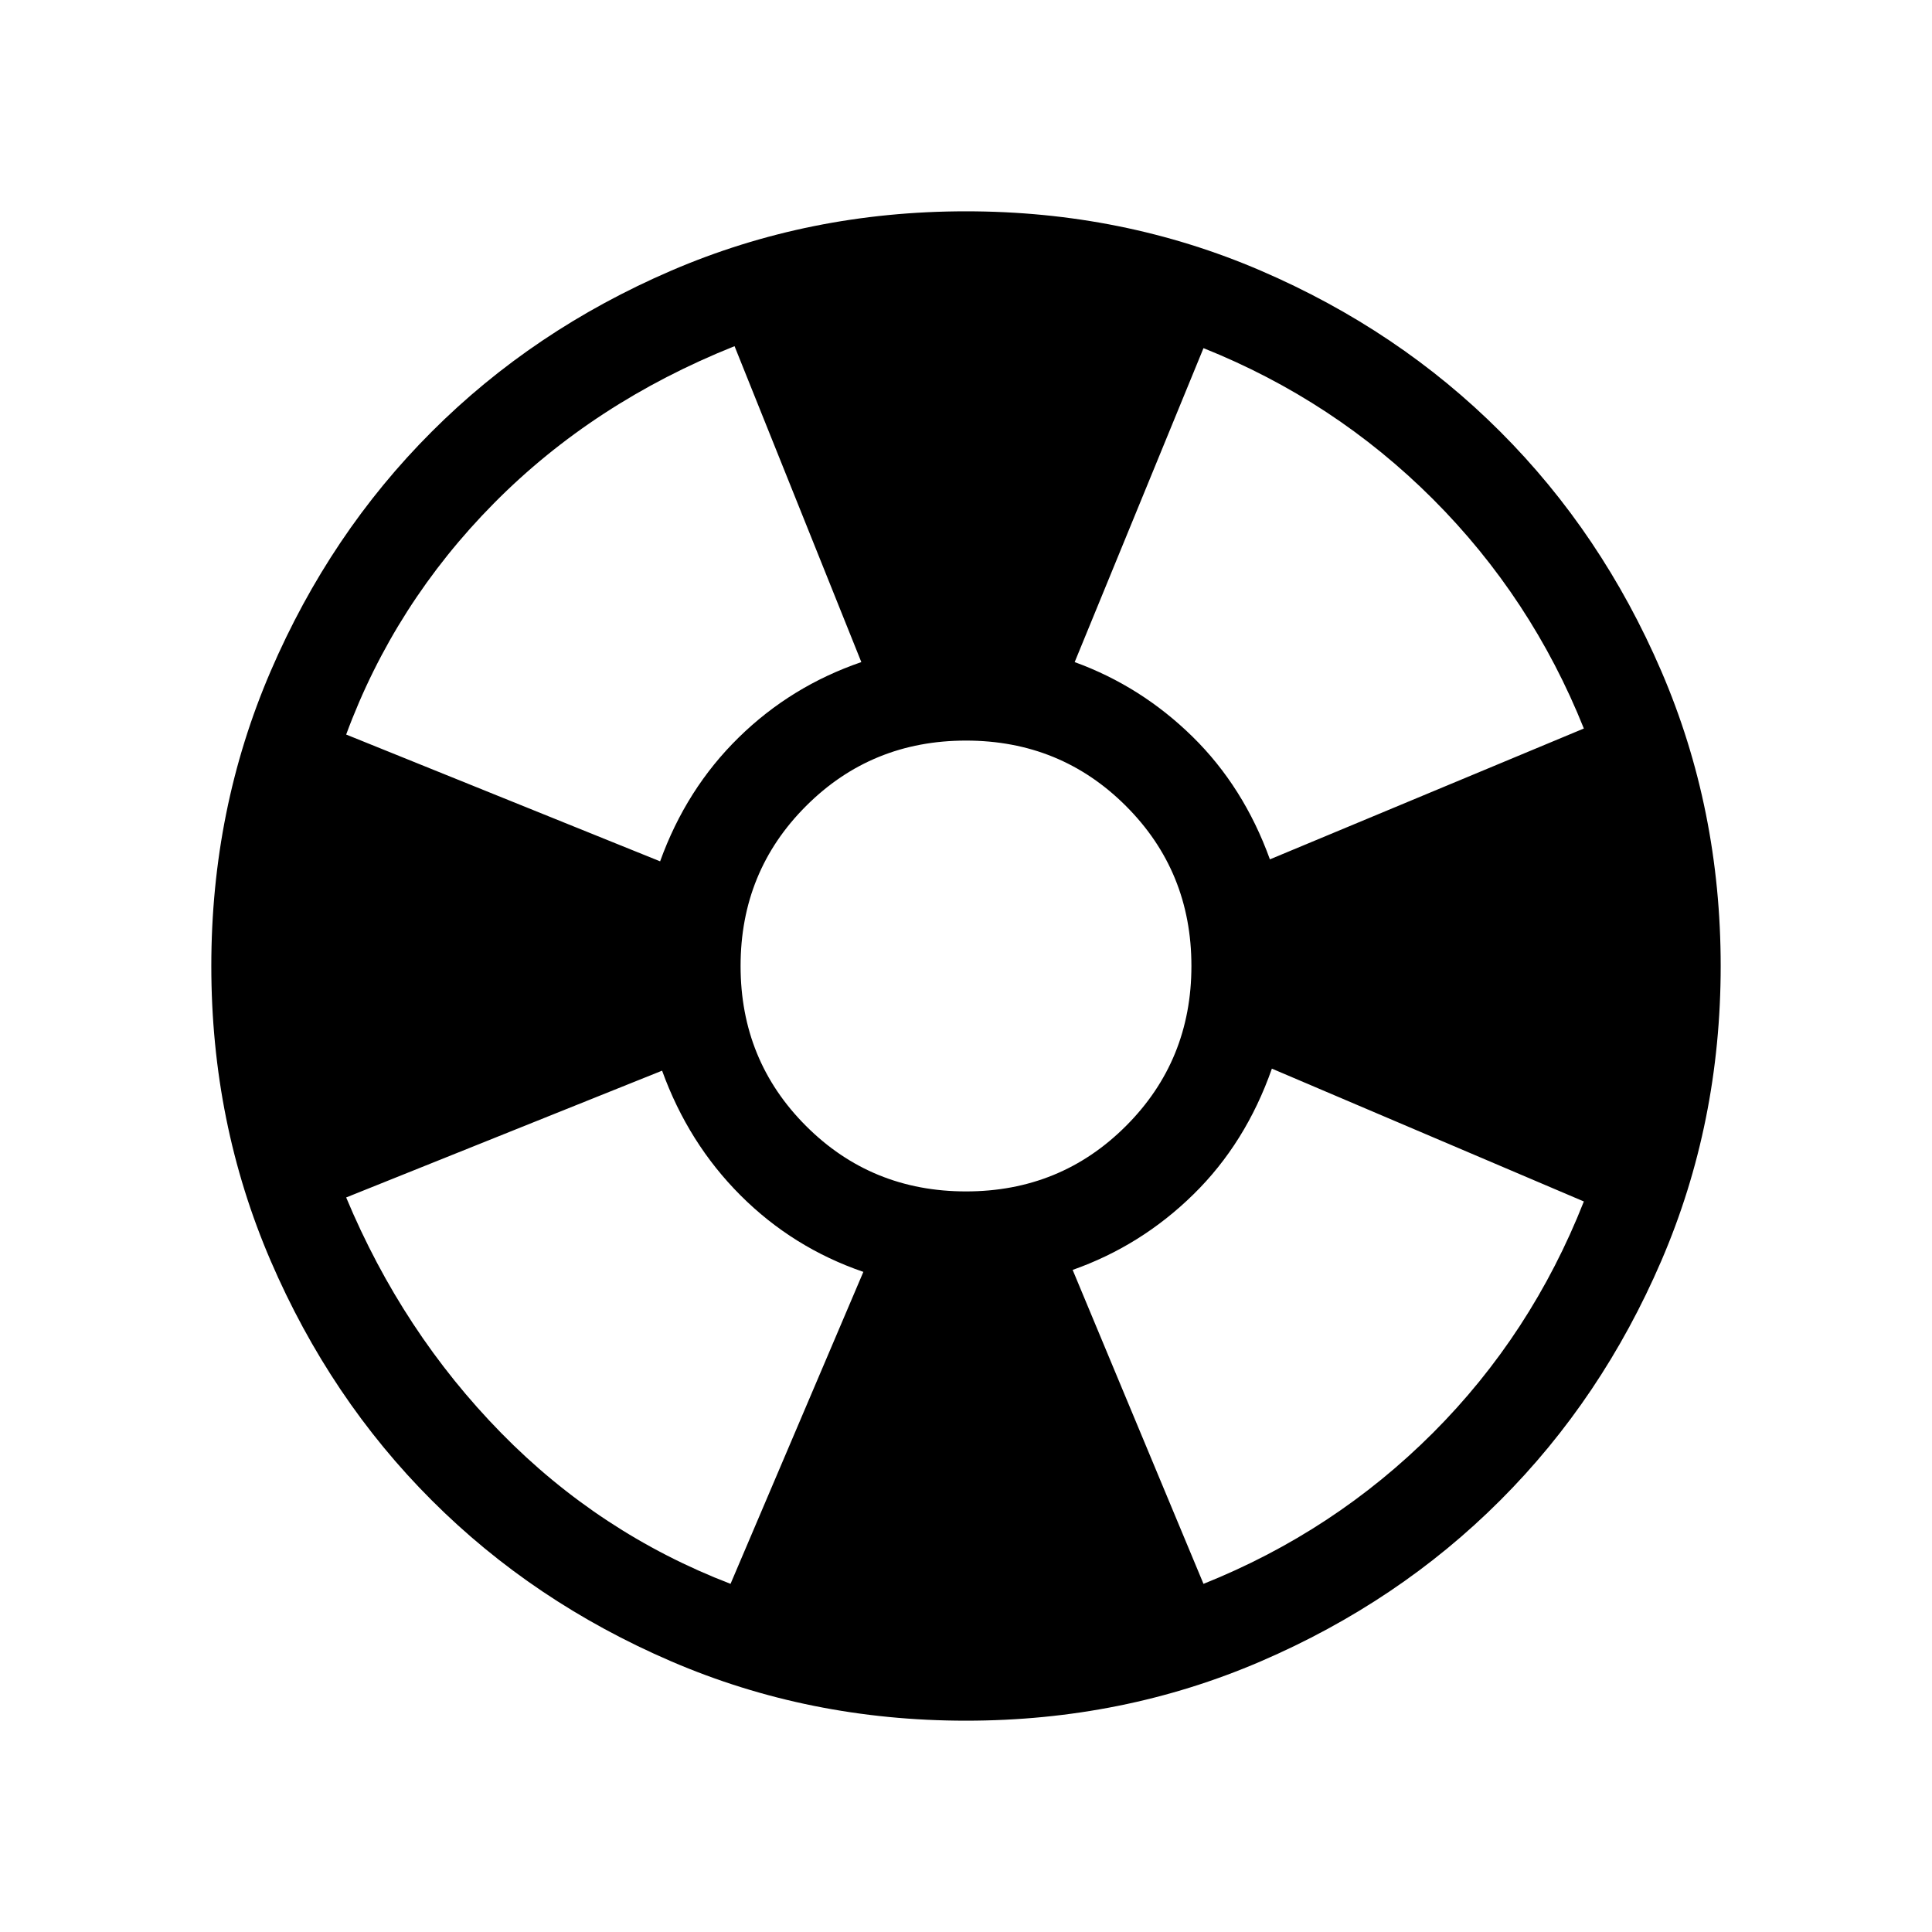 <svg xmlns="http://www.w3.org/2000/svg" height="40" width="40"><path d="M32.792 15.083Q31.708 12.375 29.667 10.333Q27.625 8.292 24.917 7.208L22.25 13.708Q23.625 14.208 24.688 15.25Q25.75 16.292 26.292 17.792ZM15.208 7.167Q12.292 8.333 10.229 10.417Q8.167 12.5 7.167 15.208L13.667 17.833Q14.208 16.333 15.292 15.271Q16.375 14.208 17.833 13.708ZM7.167 24.792Q8.333 27.583 10.375 29.667Q12.417 31.75 15.125 32.792L17.875 26.333Q16.417 25.833 15.333 24.75Q14.25 23.667 13.708 22.167ZM24.917 32.792Q27.625 31.708 29.667 29.667Q31.708 27.625 32.792 24.875L26.333 22.125Q25.792 23.667 24.708 24.729Q23.625 25.792 22.208 26.292ZM20 35.625Q16.75 35.625 13.896 34.396Q11.042 33.167 8.938 31.062Q6.833 28.958 5.604 26.104Q4.375 23.25 4.375 20Q4.375 16.75 5.604 13.896Q6.833 11.042 8.938 8.938Q11.042 6.833 13.896 5.604Q16.75 4.375 20 4.375Q23.25 4.375 26.104 5.604Q28.958 6.833 31.062 8.938Q33.167 11.042 34.396 13.896Q35.625 16.75 35.625 20Q35.625 23.25 34.396 26.104Q33.167 28.958 31.062 31.062Q28.958 33.167 26.104 34.396Q23.25 35.625 20 35.625ZM20 24.667Q21.958 24.667 23.312 23.312Q24.667 21.958 24.667 20Q24.667 18.042 23.312 16.688Q21.958 15.333 20 15.333Q18.042 15.333 16.688 16.688Q15.333 18.042 15.333 20Q15.333 21.958 16.688 23.312Q18.042 24.667 20 24.667Z"/></svg>
